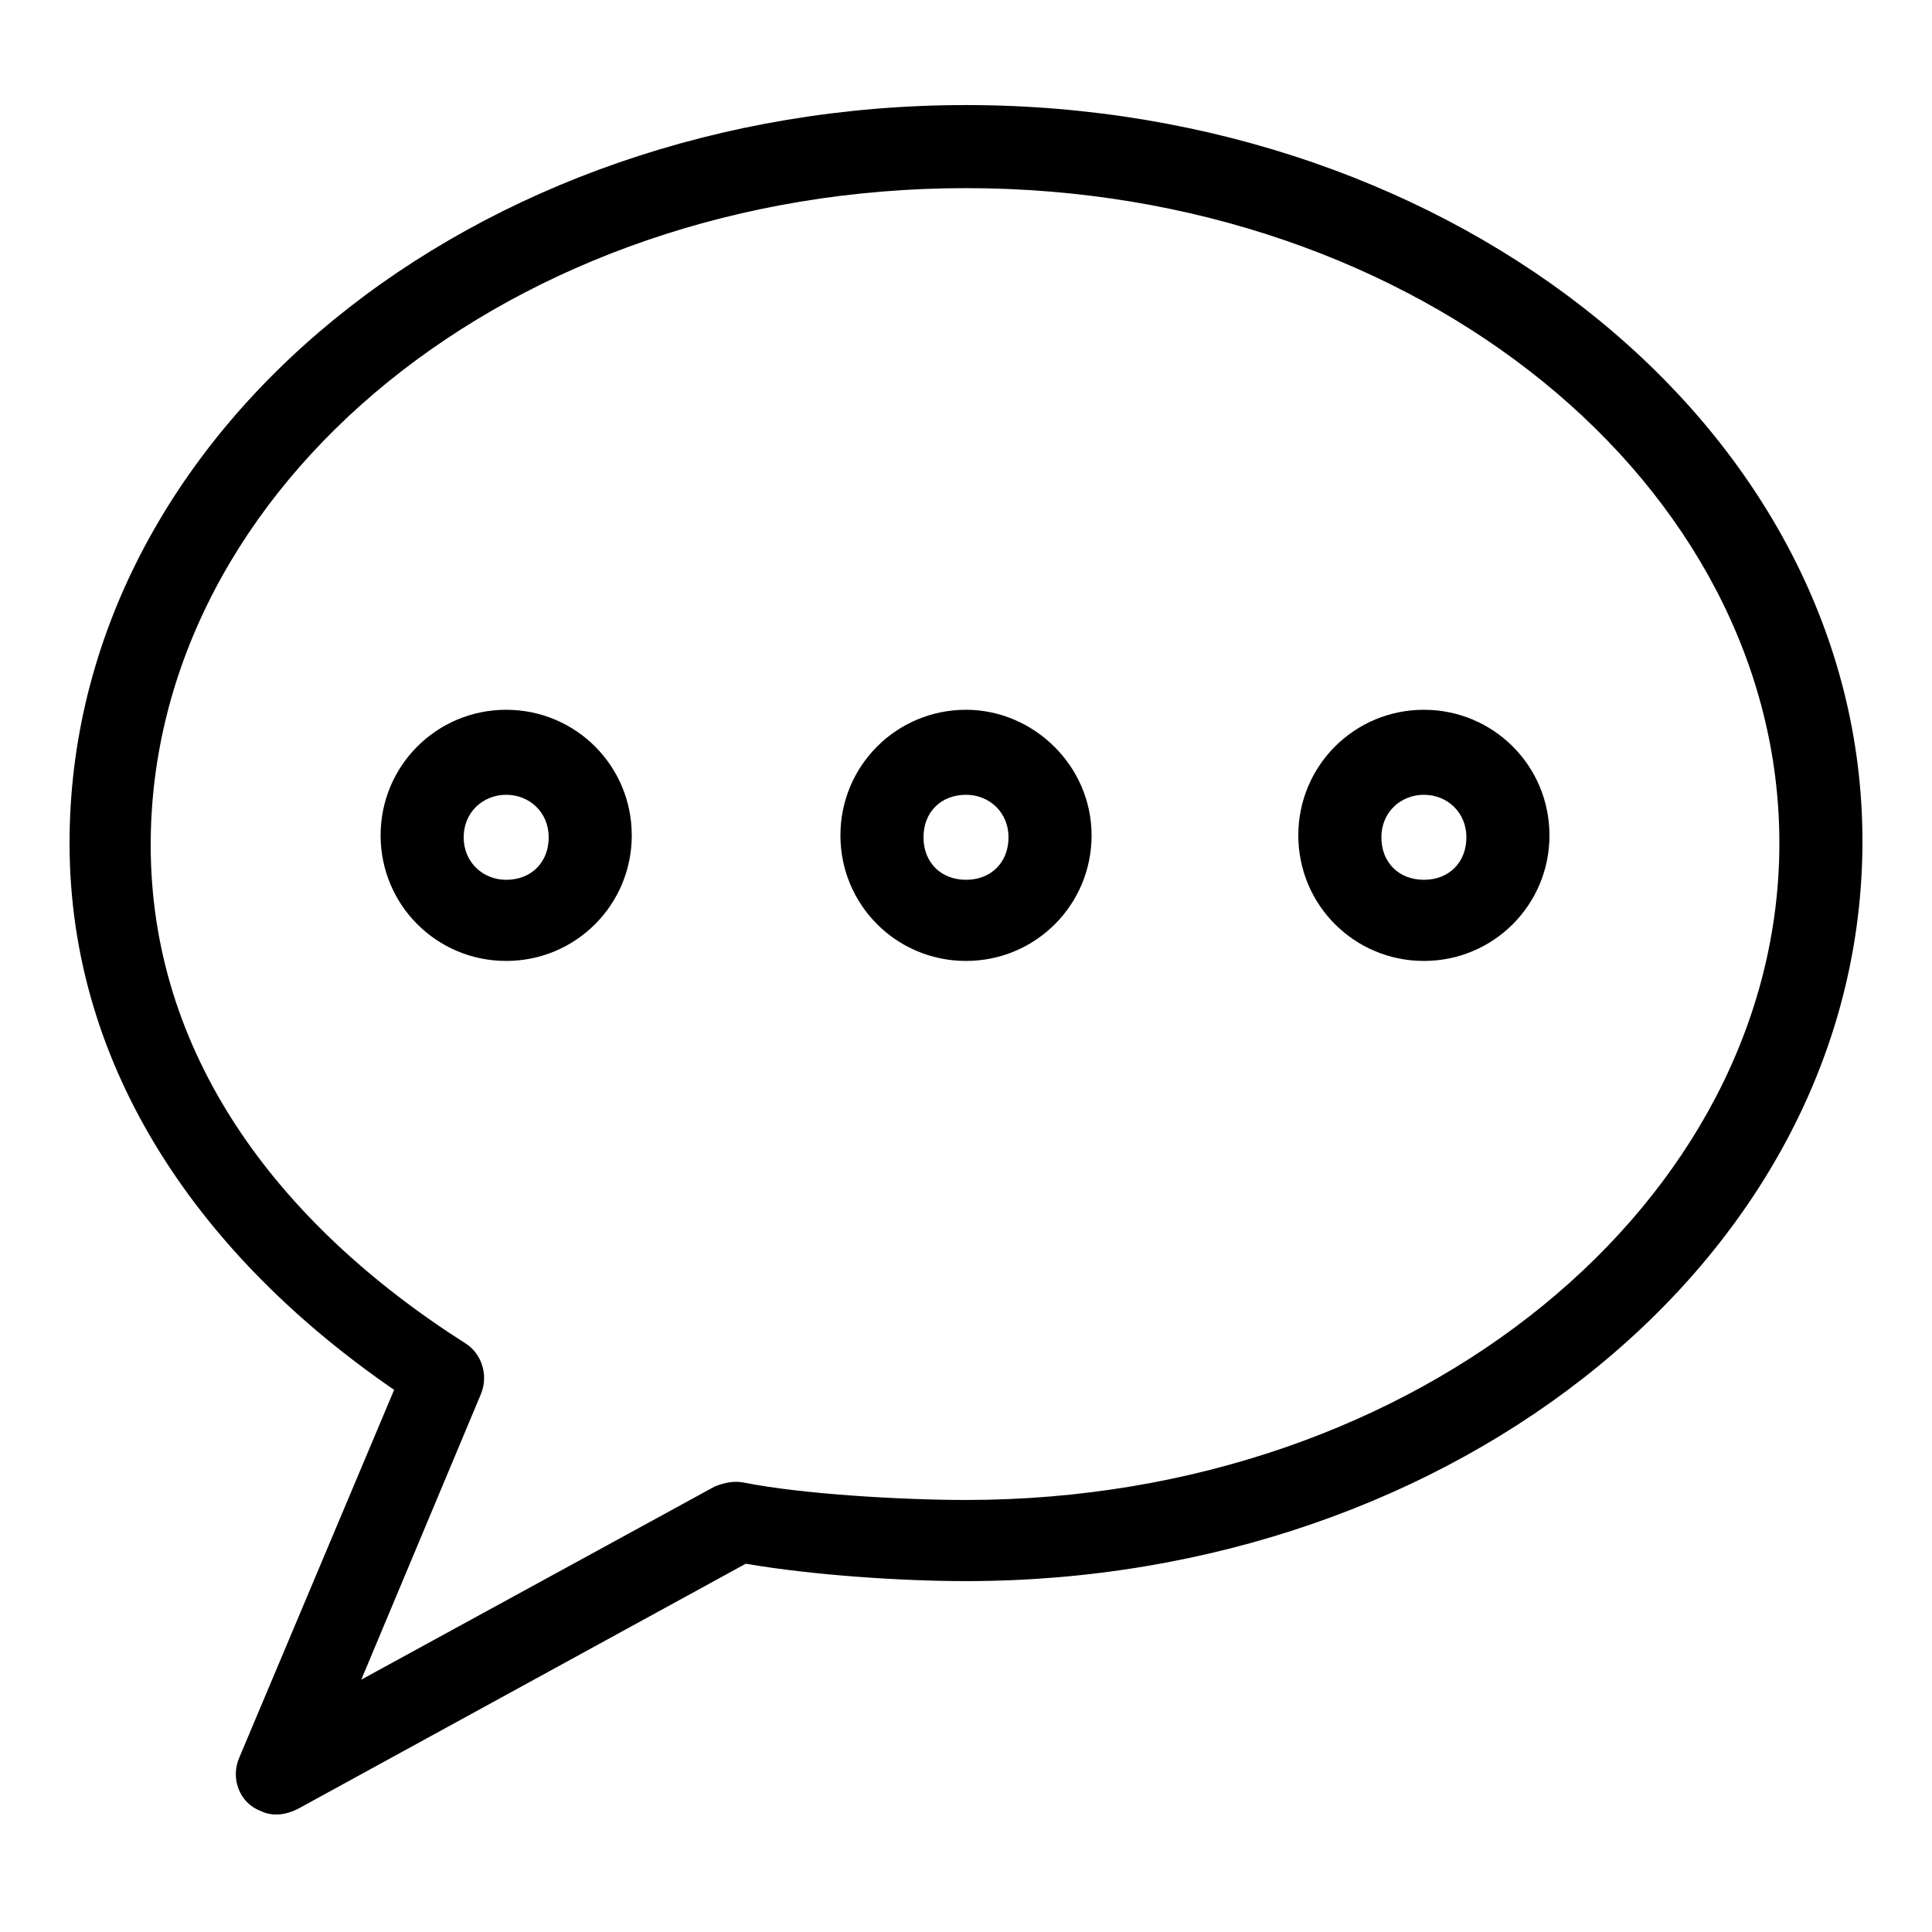 <svg id="Layer_1" xmlns="http://www.w3.org/2000/svg" viewBox="0 0 100 100">
  <path d="M50 5.438c-25.4 0-46.4 16.9-46.4 38.2 0 11.8 6.9 21.5 16.8 28.3l-8 19c-.5 1.1 0 2.4 1.1 2.8.6.3 1.3.2 1.9-.1l23.2-12.7c3.5.6 8.1.9 11.4.9 25.4 0 46.4-16.9 46.4-38.3 0-21.2-21-38.1-46.4-38.1zm0 4.3c23.5 0 42.1 15.4 42.1 33.9s-18.6 34-42.1 34c-3.3 0-8.5-.3-11.5-.9-.5-.1-1 0-1.5.2l-18.3 10 6.2-14.8c.4-1 0-2.1-.8-2.6-9.9-6.3-16.3-15.1-16.3-25.8 0-18.6 18.7-34 42.2-34zm-23.8 27c-3.6 0-6.5 2.9-6.5 6.5s2.9 6.5 6.5 6.5 6.5-2.9 6.5-6.5-2.9-6.5-6.5-6.5zm23.8 0c-3.6 0-6.5 2.9-6.5 6.5s2.9 6.5 6.5 6.5 6.5-2.9 6.5-6.5-3-6.5-6.5-6.5zm23.7 0c-3.6 0-6.5 2.9-6.5 6.5s2.9 6.5 6.5 6.5 6.5-2.9 6.5-6.5-2.9-6.5-6.5-6.5zm-47.5 4.4c1.2 0 2.2.9 2.2 2.2s-.9 2.2-2.2 2.2c-1.2 0-2.2-.9-2.2-2.2s1-2.2 2.2-2.2zm23.8 0c1.2 0 2.2.9 2.2 2.2s-.9 2.2-2.2 2.2-2.2-.9-2.2-2.2.9-2.2 2.2-2.2zm23.7 0c1.2 0 2.2.9 2.2 2.2s-.9 2.2-2.2 2.2-2.2-.9-2.2-2.2 1-2.2 2.2-2.2z"/>
</svg>